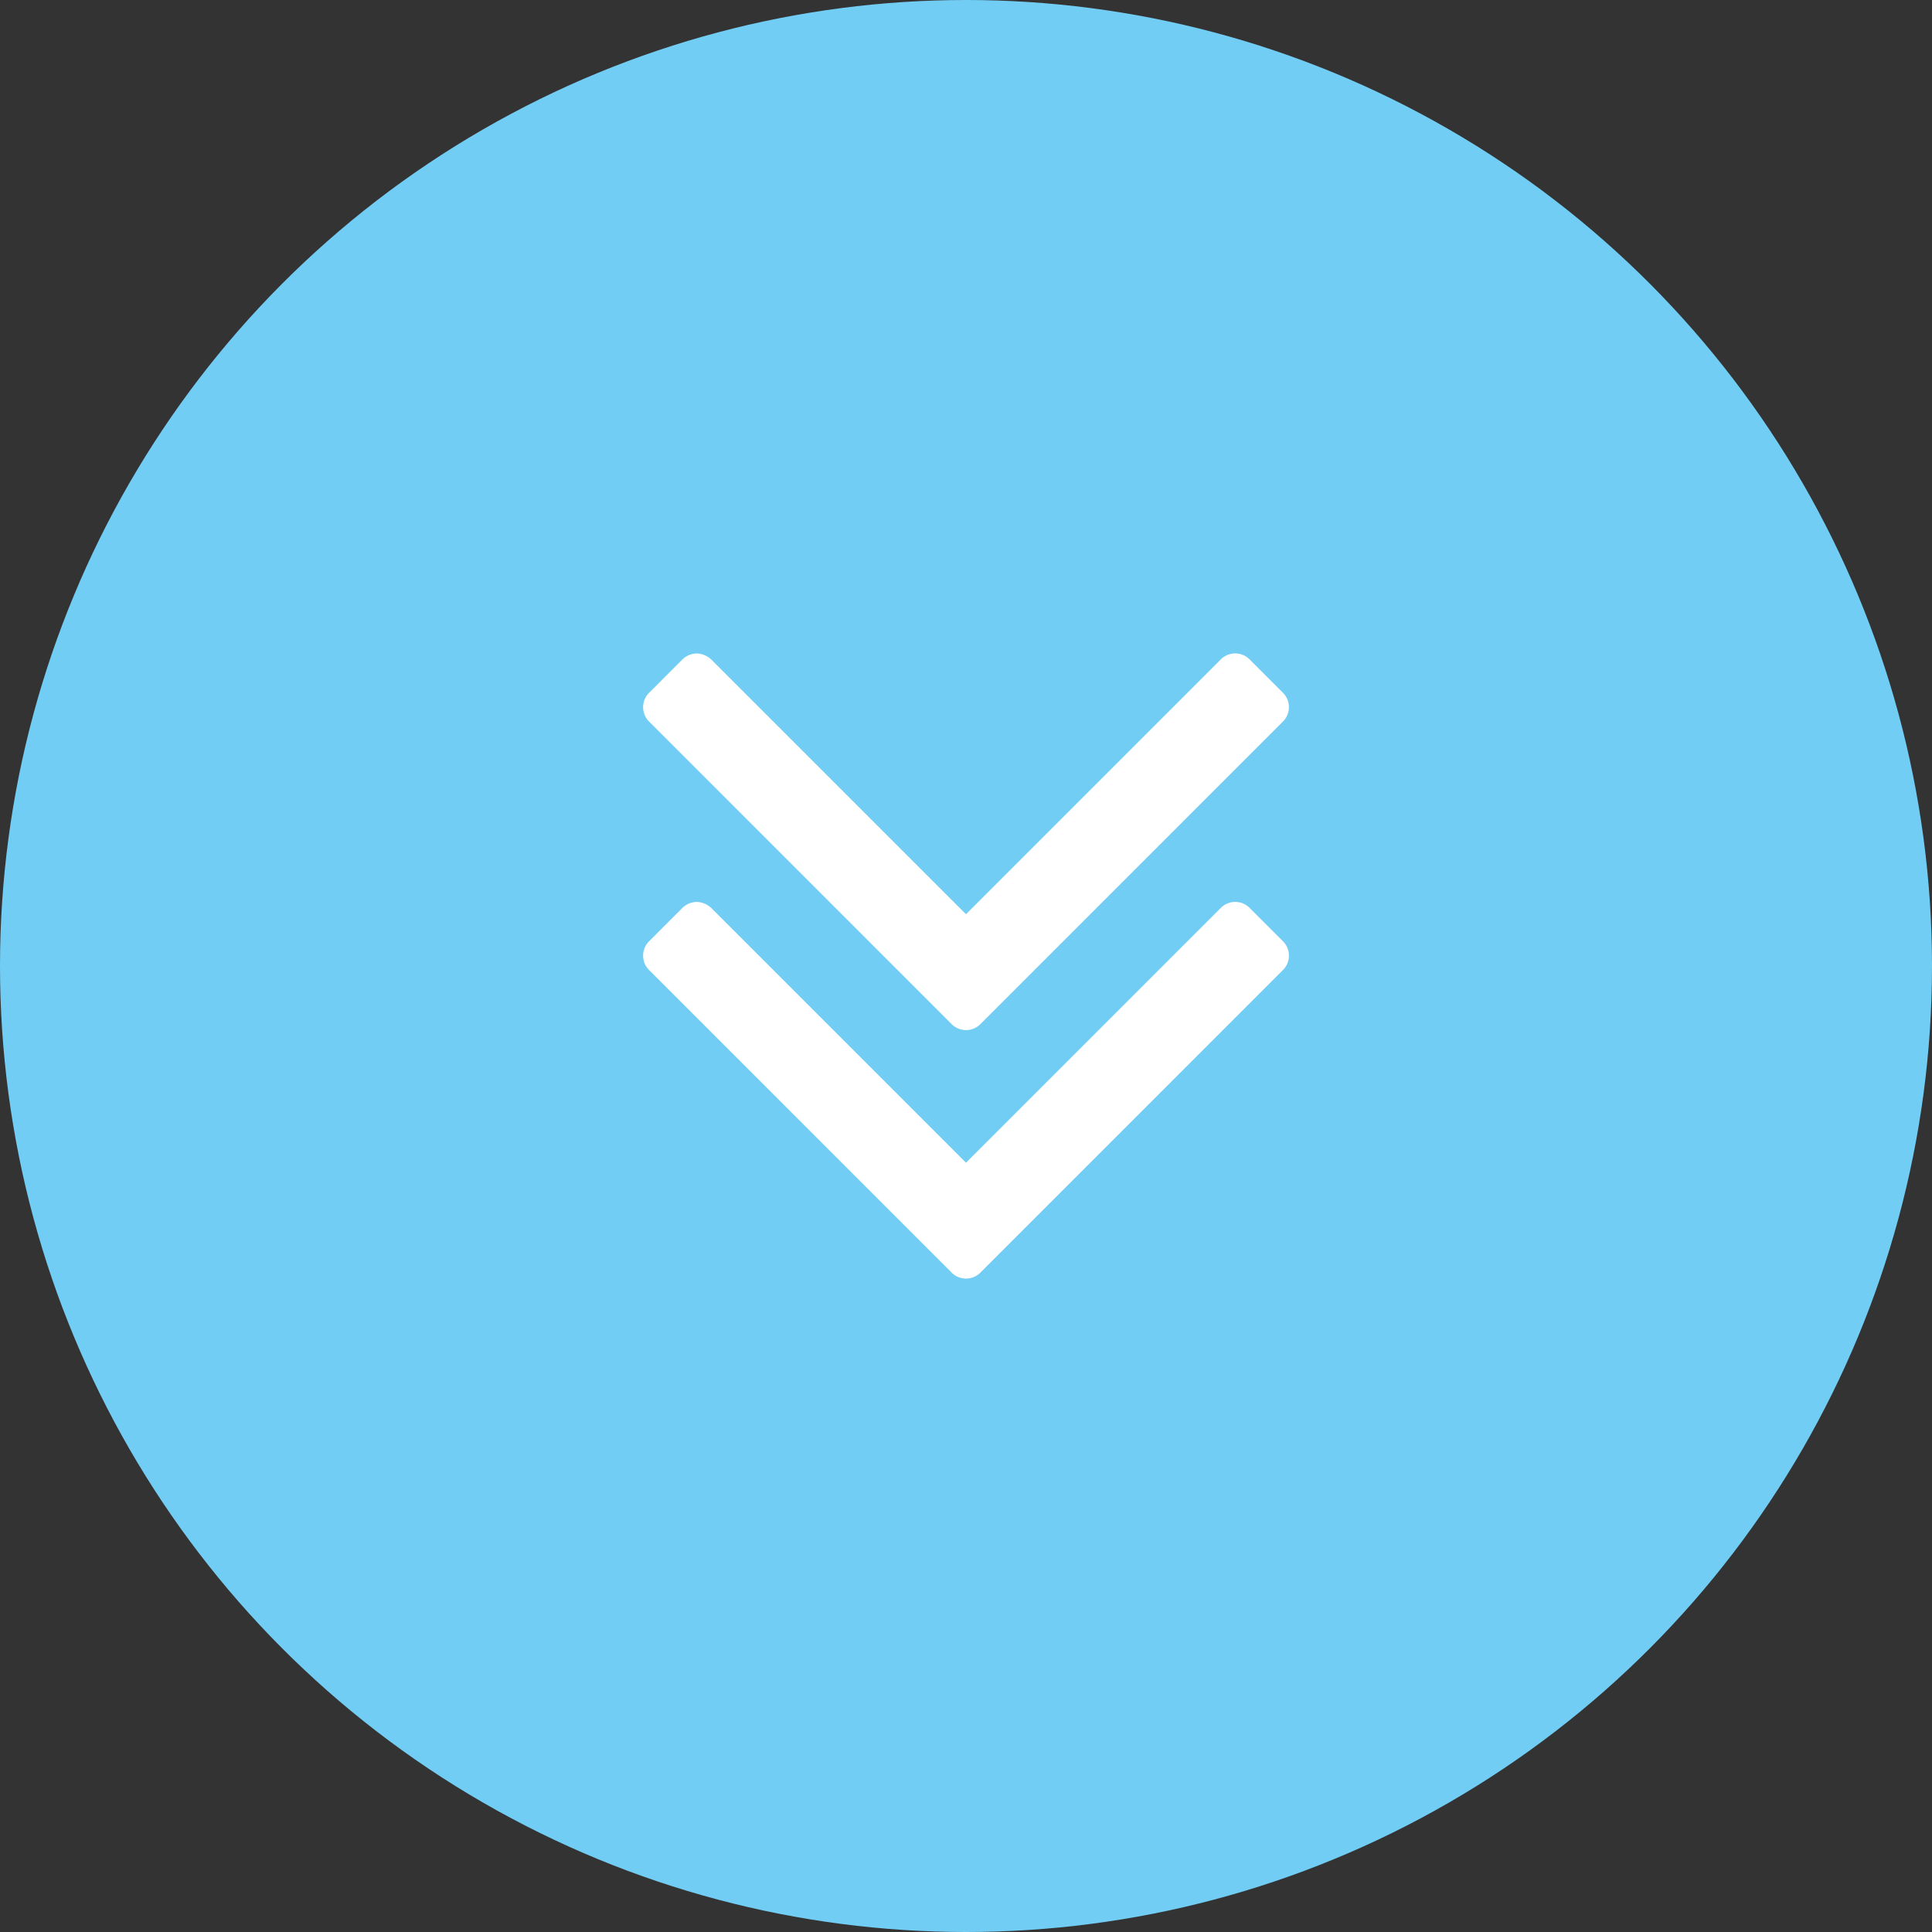 <svg xmlns="http://www.w3.org/2000/svg" width="60" height="60" viewBox="0 0 60 60">
  <rect x="0" y="0" width="60" height="60" fill="#333333" stroke="none"/>
  <title>Asset 7</title>
  <g id="Layer_2" data-name="Layer 2">
    <g id="Layer_1-2" data-name="Layer 1">
      <g>
        <circle cx="30" cy="30" r="30" fill="#72cdf4"/>
        <path d="M39.827,22.424l-9.364,9.365a.632.632,0,0,1-.925,0l-9.364-9.365a.631.631,0,0,1,0-.924L21.178,20.495a.655.655,0,0,1,.462-.201.693.693,0,0,1,.462.201L30,28.392l7.898-7.898a.632.632,0,0,1,.925,0l1.005,1.005a.632.632,0,0,1,0,.924Zm0,7.717-9.364,9.365a.632.632,0,0,1-.925,0l-9.364-9.365a.631.631,0,0,1,0-.924L21.178,28.211a.655.655,0,0,1,.462-.201.693.693,0,0,1,.462.201L30,36.109l7.898-7.898a.632.632,0,0,1,.925,0l1.005,1.005a.632.632,0,0,1,0,.924Z" fill="#fff"/>
      </g>
    </g>
  </g>
</svg>
